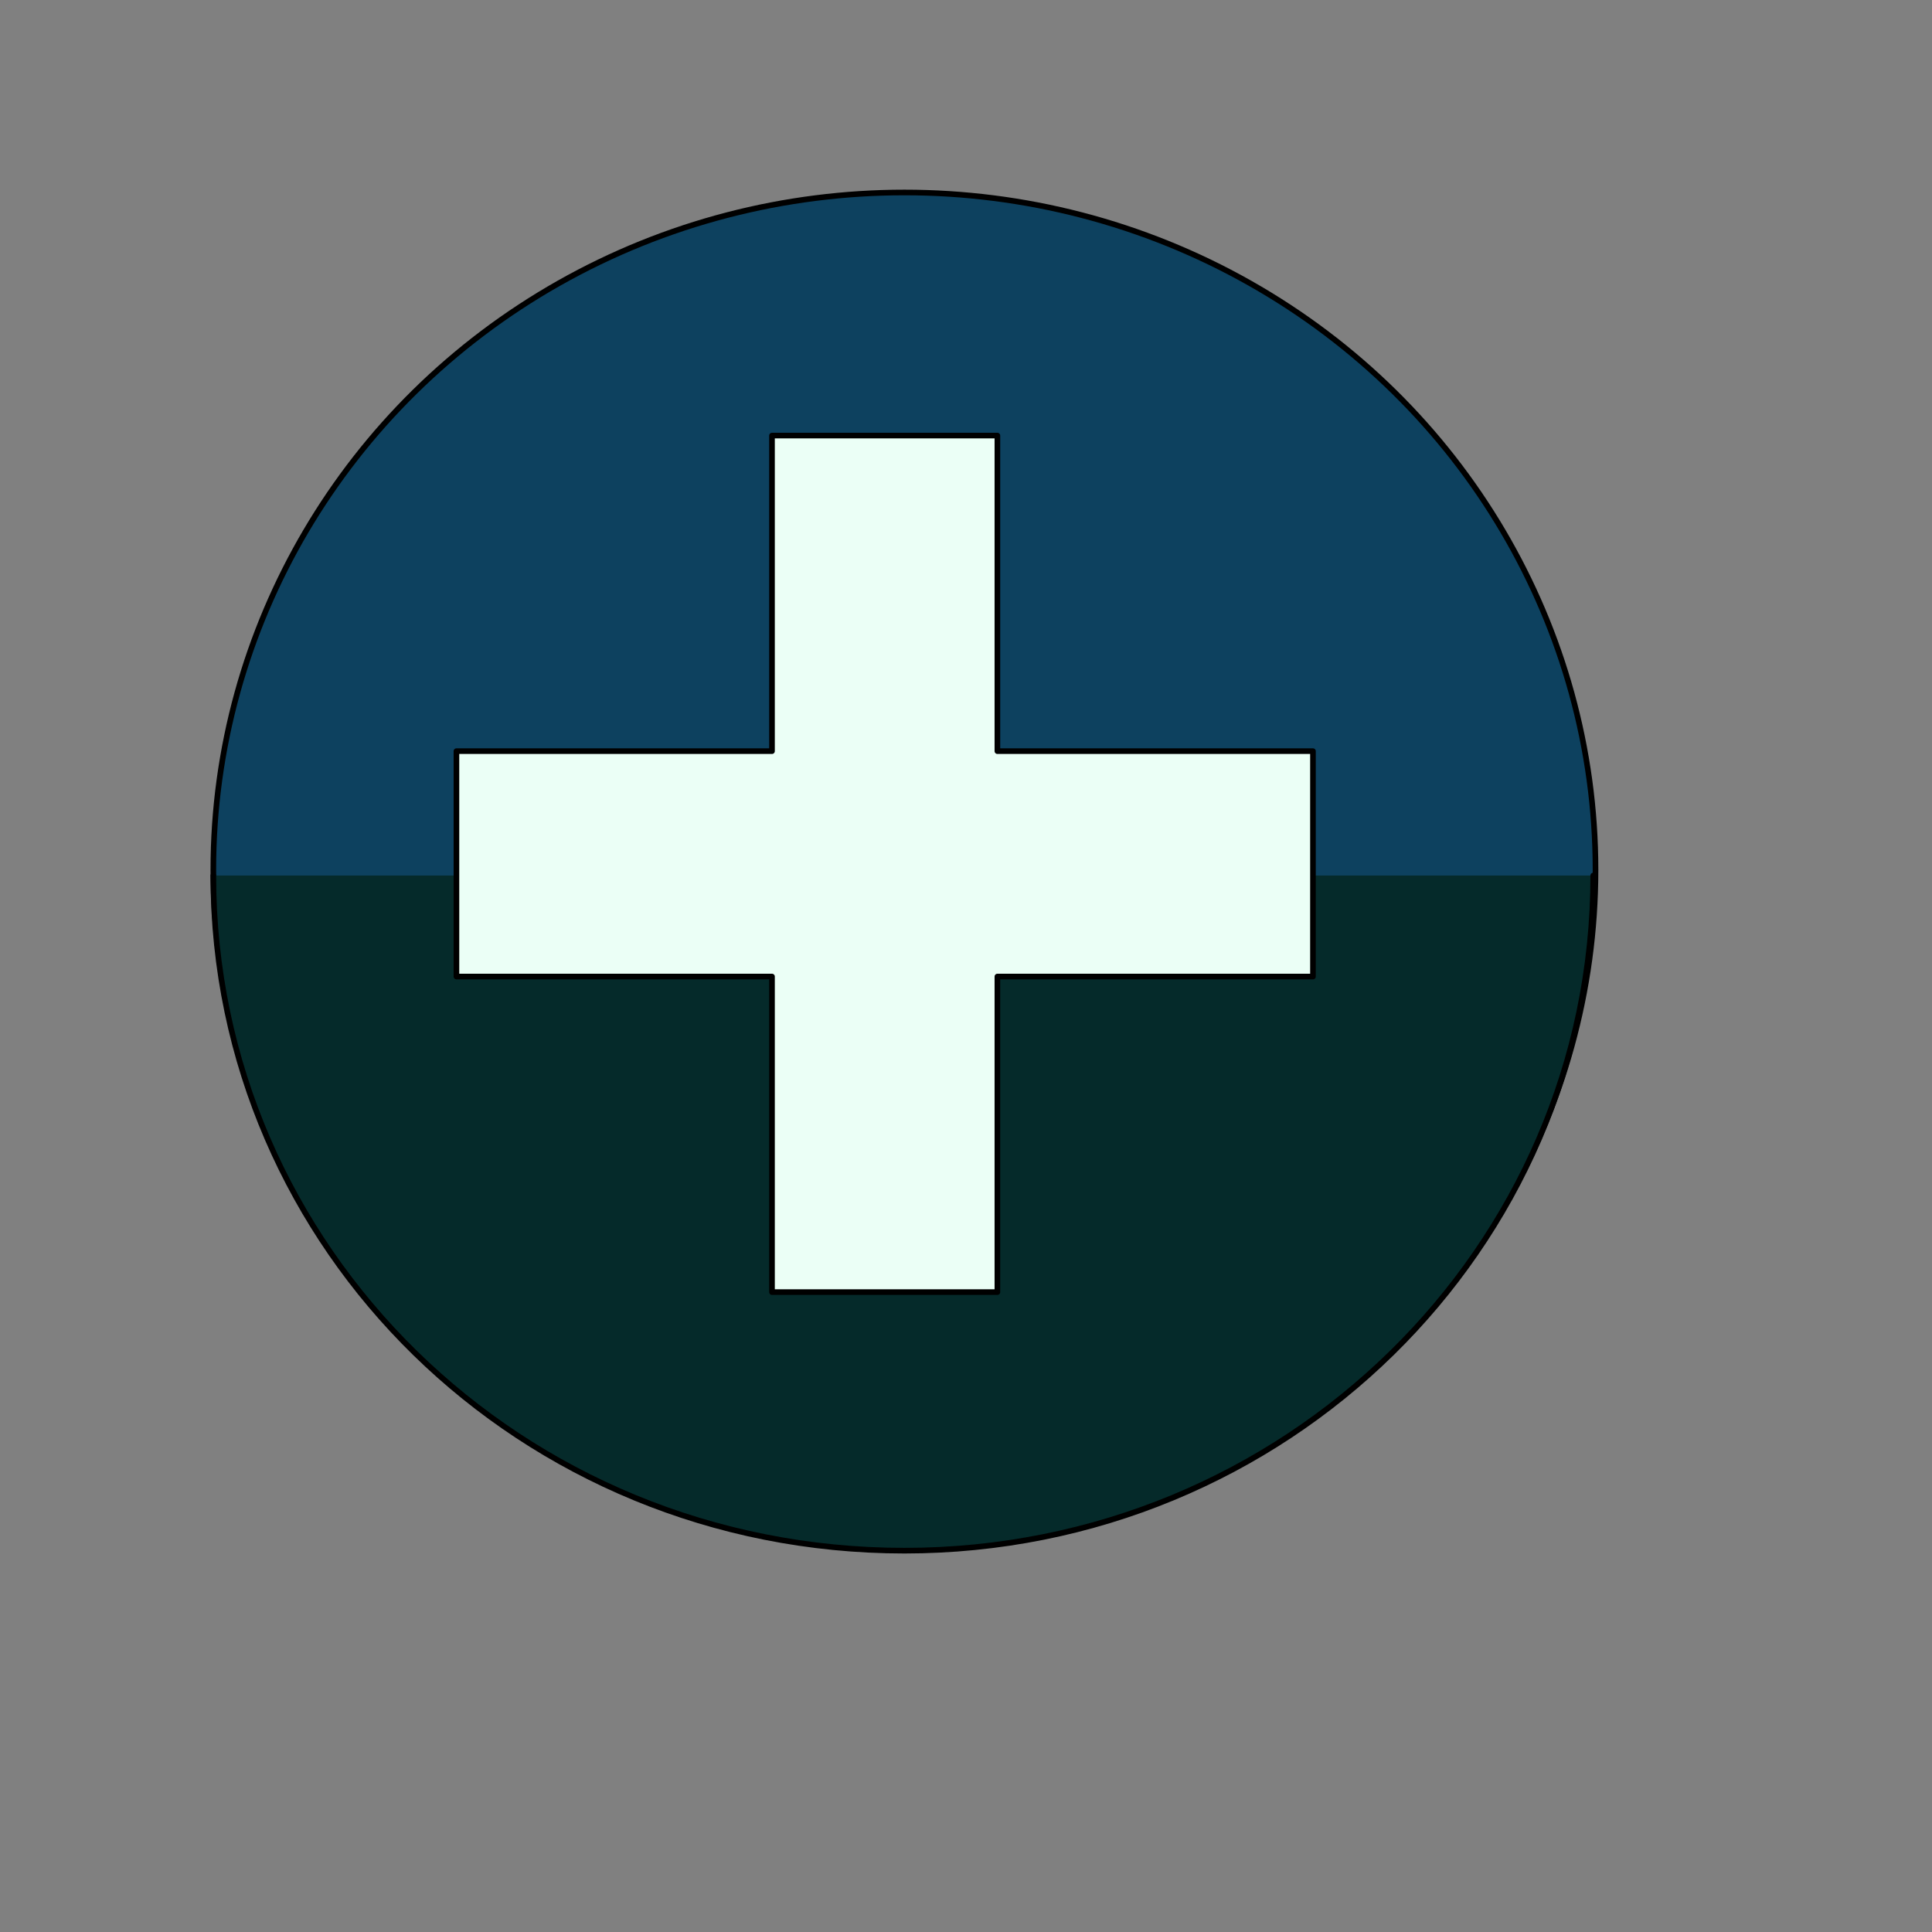 <?xml version="1.0" encoding="UTF-8" standalone="no"?>
<svg
   xmlns:dc="http://purl.org/dc/elements/1.1/"
   xmlns:cc="http://creativecommons.org/ns#"
   xmlns:rdf="http://www.w3.org/1999/02/22-rdf-syntax-ns#"
   xmlns:svg="http://www.w3.org/2000/svg"
   xmlns="http://www.w3.org/2000/svg"
   xmlns:sodipodi="http://sodipodi.sourceforge.net/DTD/sodipodi-0.dtd"
   xmlns:inkscape="http://www.inkscape.org/namespaces/inkscape"
   width="24"
   height="24"
   viewBox="0 0 24 24"
   fill="none"
   stroke="#000"
   stroke-width="2"
   stroke-linecap="round"
   stroke-linejoin="round"
   version="1.1"
   id="svg8"
   sodipodi:docname="plus-circle.svg"
   inkscape:version="0.92.3 (2405546, 2018-03-11)">
  <rect x="0" y="0" width="24" height="24" fill="#808080" stroke="none"/>
  <defs
     id="defs12" />
  <sodipodi:namedview
     pagecolor="#ffffff"
     bordercolor="#666666"
     borderopacity="1"
     objecttolerance="10"
     gridtolerance="10"
     guidetolerance="10"
     inkscape:pageopacity="0"
     inkscape:pageshadow="2"
     inkscape:window-width="1366"
     inkscape:window-height="716"
     id="namedview10"
     showgrid="false"
     inkscape:zoom="13.906433"
     inkscape:cx="-4.2101288"
     inkscape:cy="21.799387"
     inkscape:window-x="0"
     inkscape:window-y="0"
     inkscape:window-maximized="1"
     inkscape:current-layer="svg8"
     inkscape:object-paths="true" />
  <ellipse
     style="fill:#0d415f;fill-opacity:1;stroke-width:0.07"
     cx="11.235"
     cy="10.805"
     id="circle2-3"
     rx="8.585"
     ry="8.414" />
  <path
     style="fill:#052a2a;fill-opacity:1;stroke-width:0.07"
     d="m 2.65,10.876 c 0,4.638 3.825,8.387 8.585,8.387 4.732,0 8.557,-3.749 8.557,-8.387"
     id="path4"
     inkscape:connector-curvature="0" />
  <polygon
     style="fill:#ebfff6"
     points="202.4,394.4 282.4,394.4 282.4,282.4 394.4,282.4 394.4,202.4 282.4,202.4 282.4,90.4 202.4,90.4 202.4,202.4 90.4,202.4 90.4,282.4 202.4,282.4 "
     id="polygon6"
     transform="matrix(0.035,0,0,0.035,2.506,2.247)" />
</svg>
